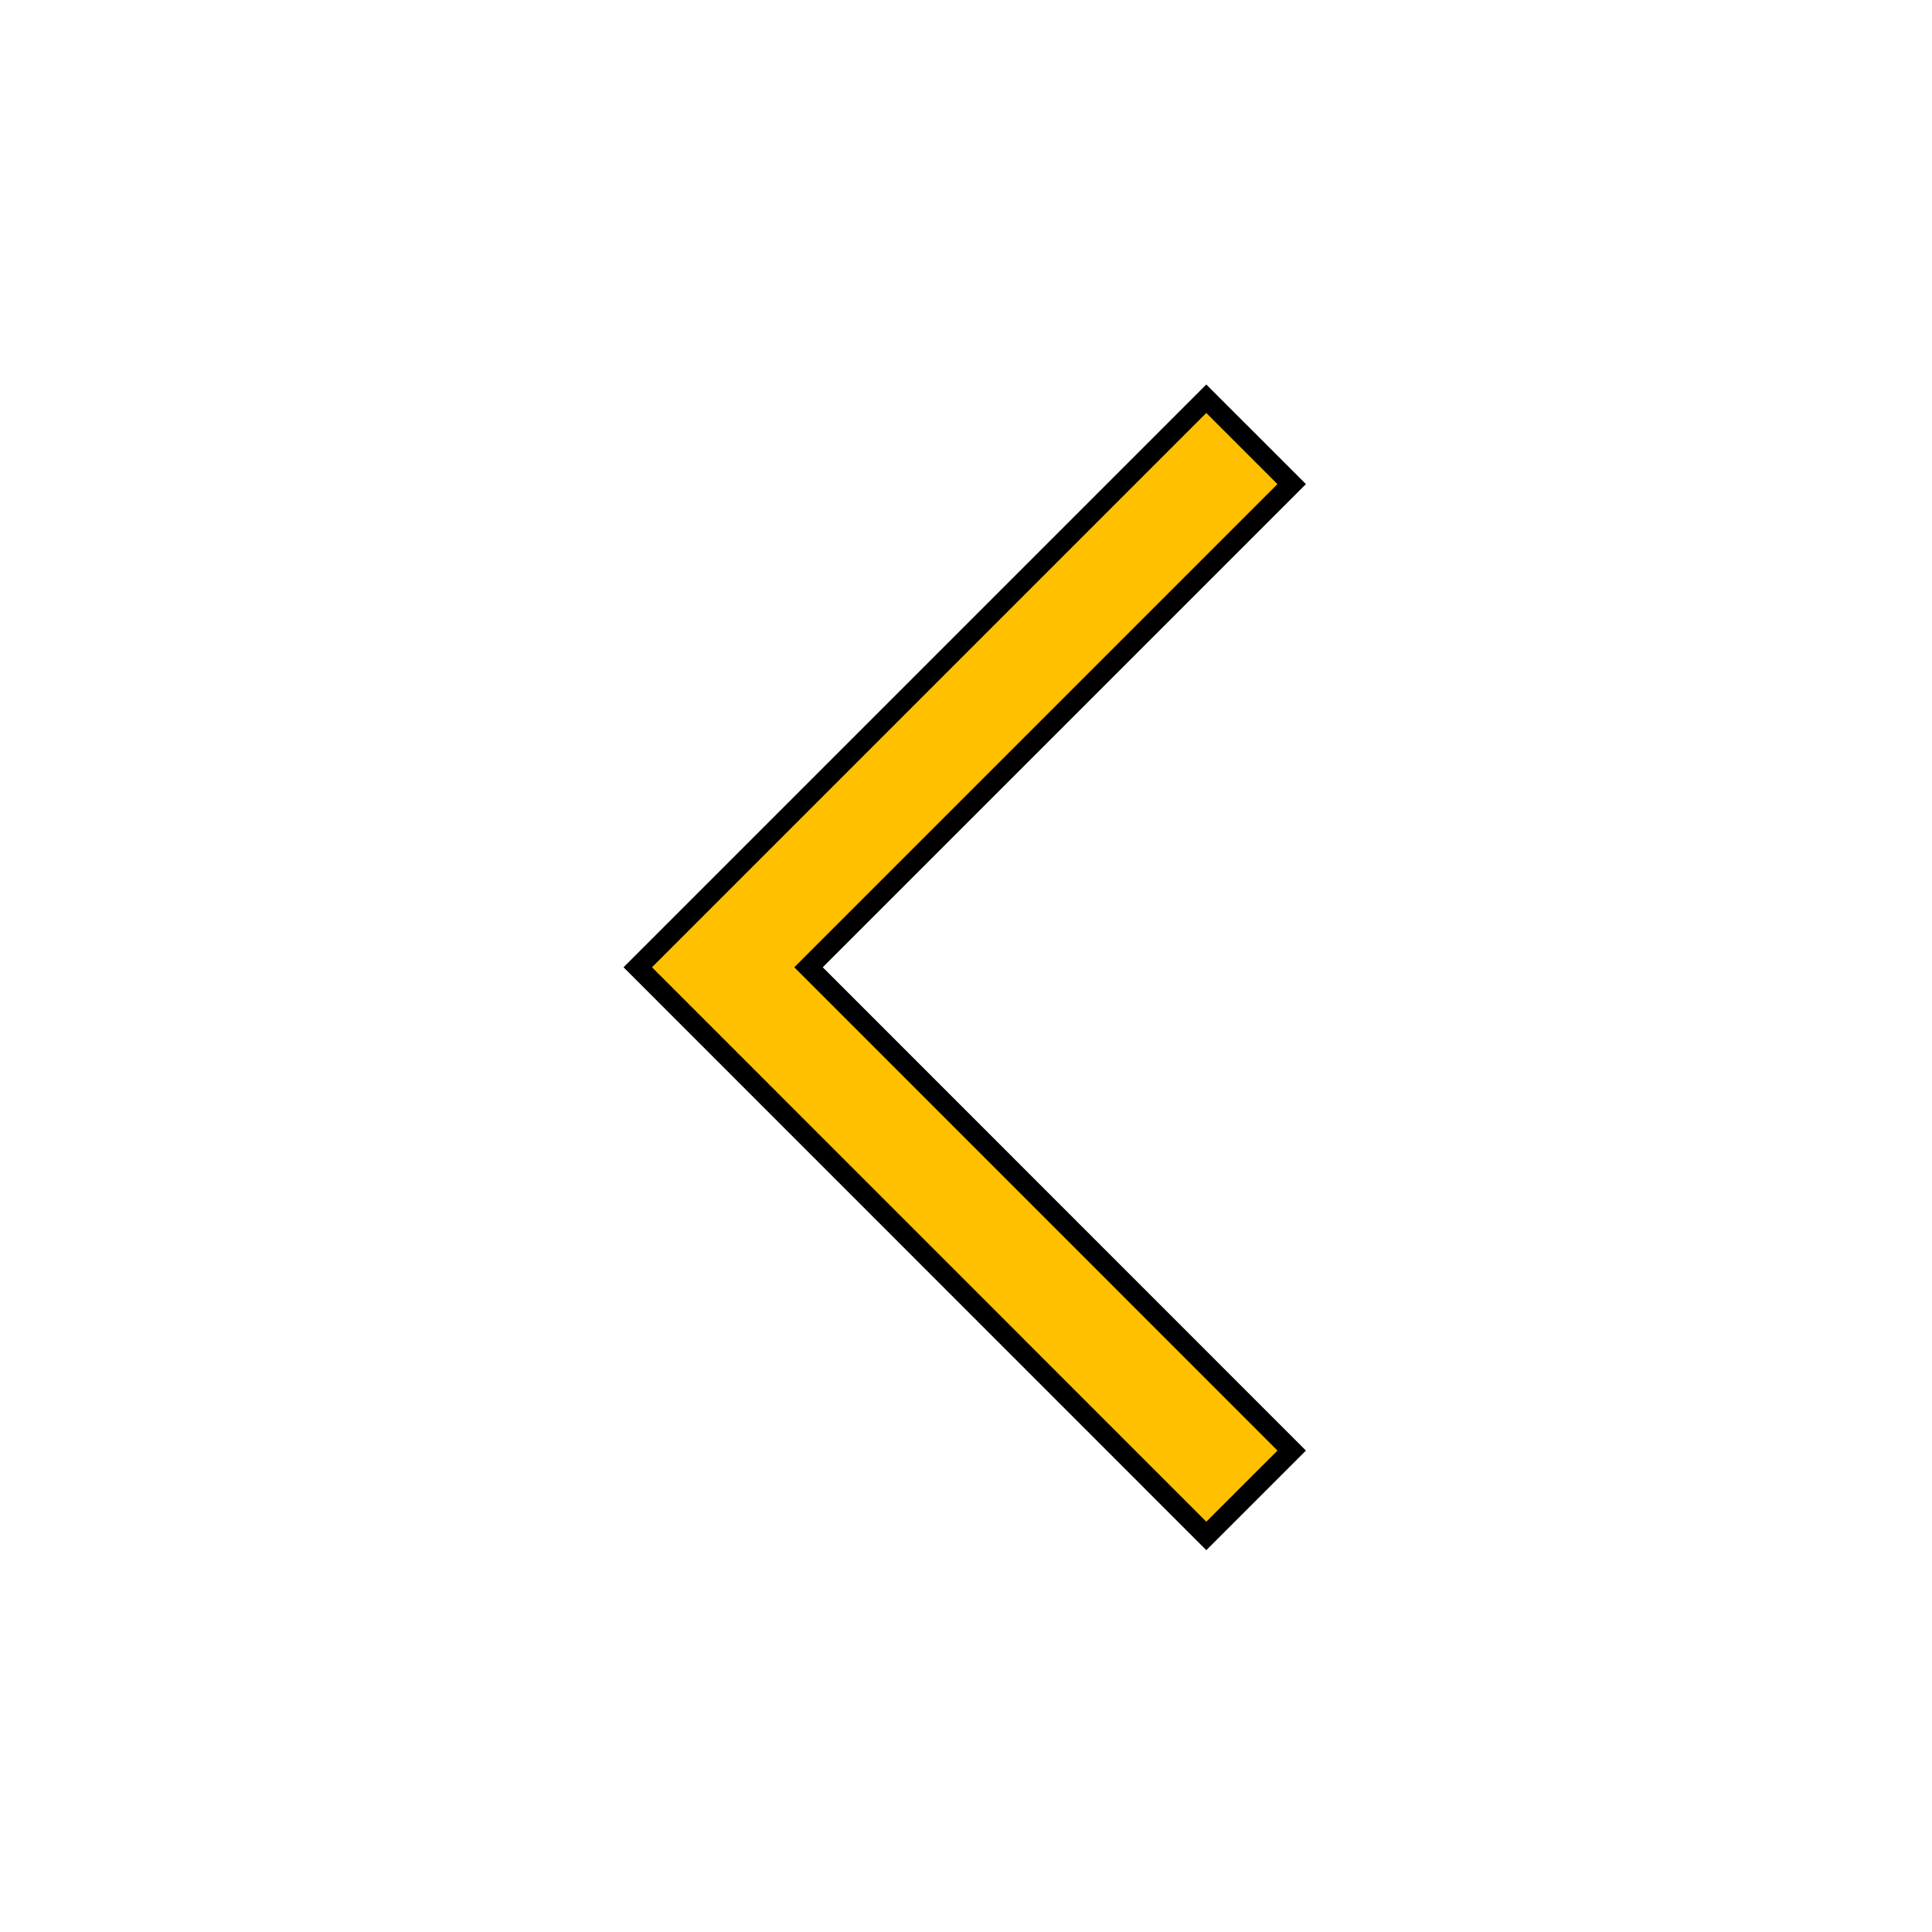 <svg width="96" height="96" xmlns="http://www.w3.org/2000/svg" xmlns:xlink="http://www.w3.org/1999/xlink" xml:space="preserve" overflow="hidden"><g transform="translate(-900 -446)"><path d="M959.94 465.813 964.183 470.055 940.175 494.063 964.184 518.078 959.941 522.32 931.69 494.063 959.94 465.813Z" stroke="#000000" fill="#FFC000"/></g></svg>